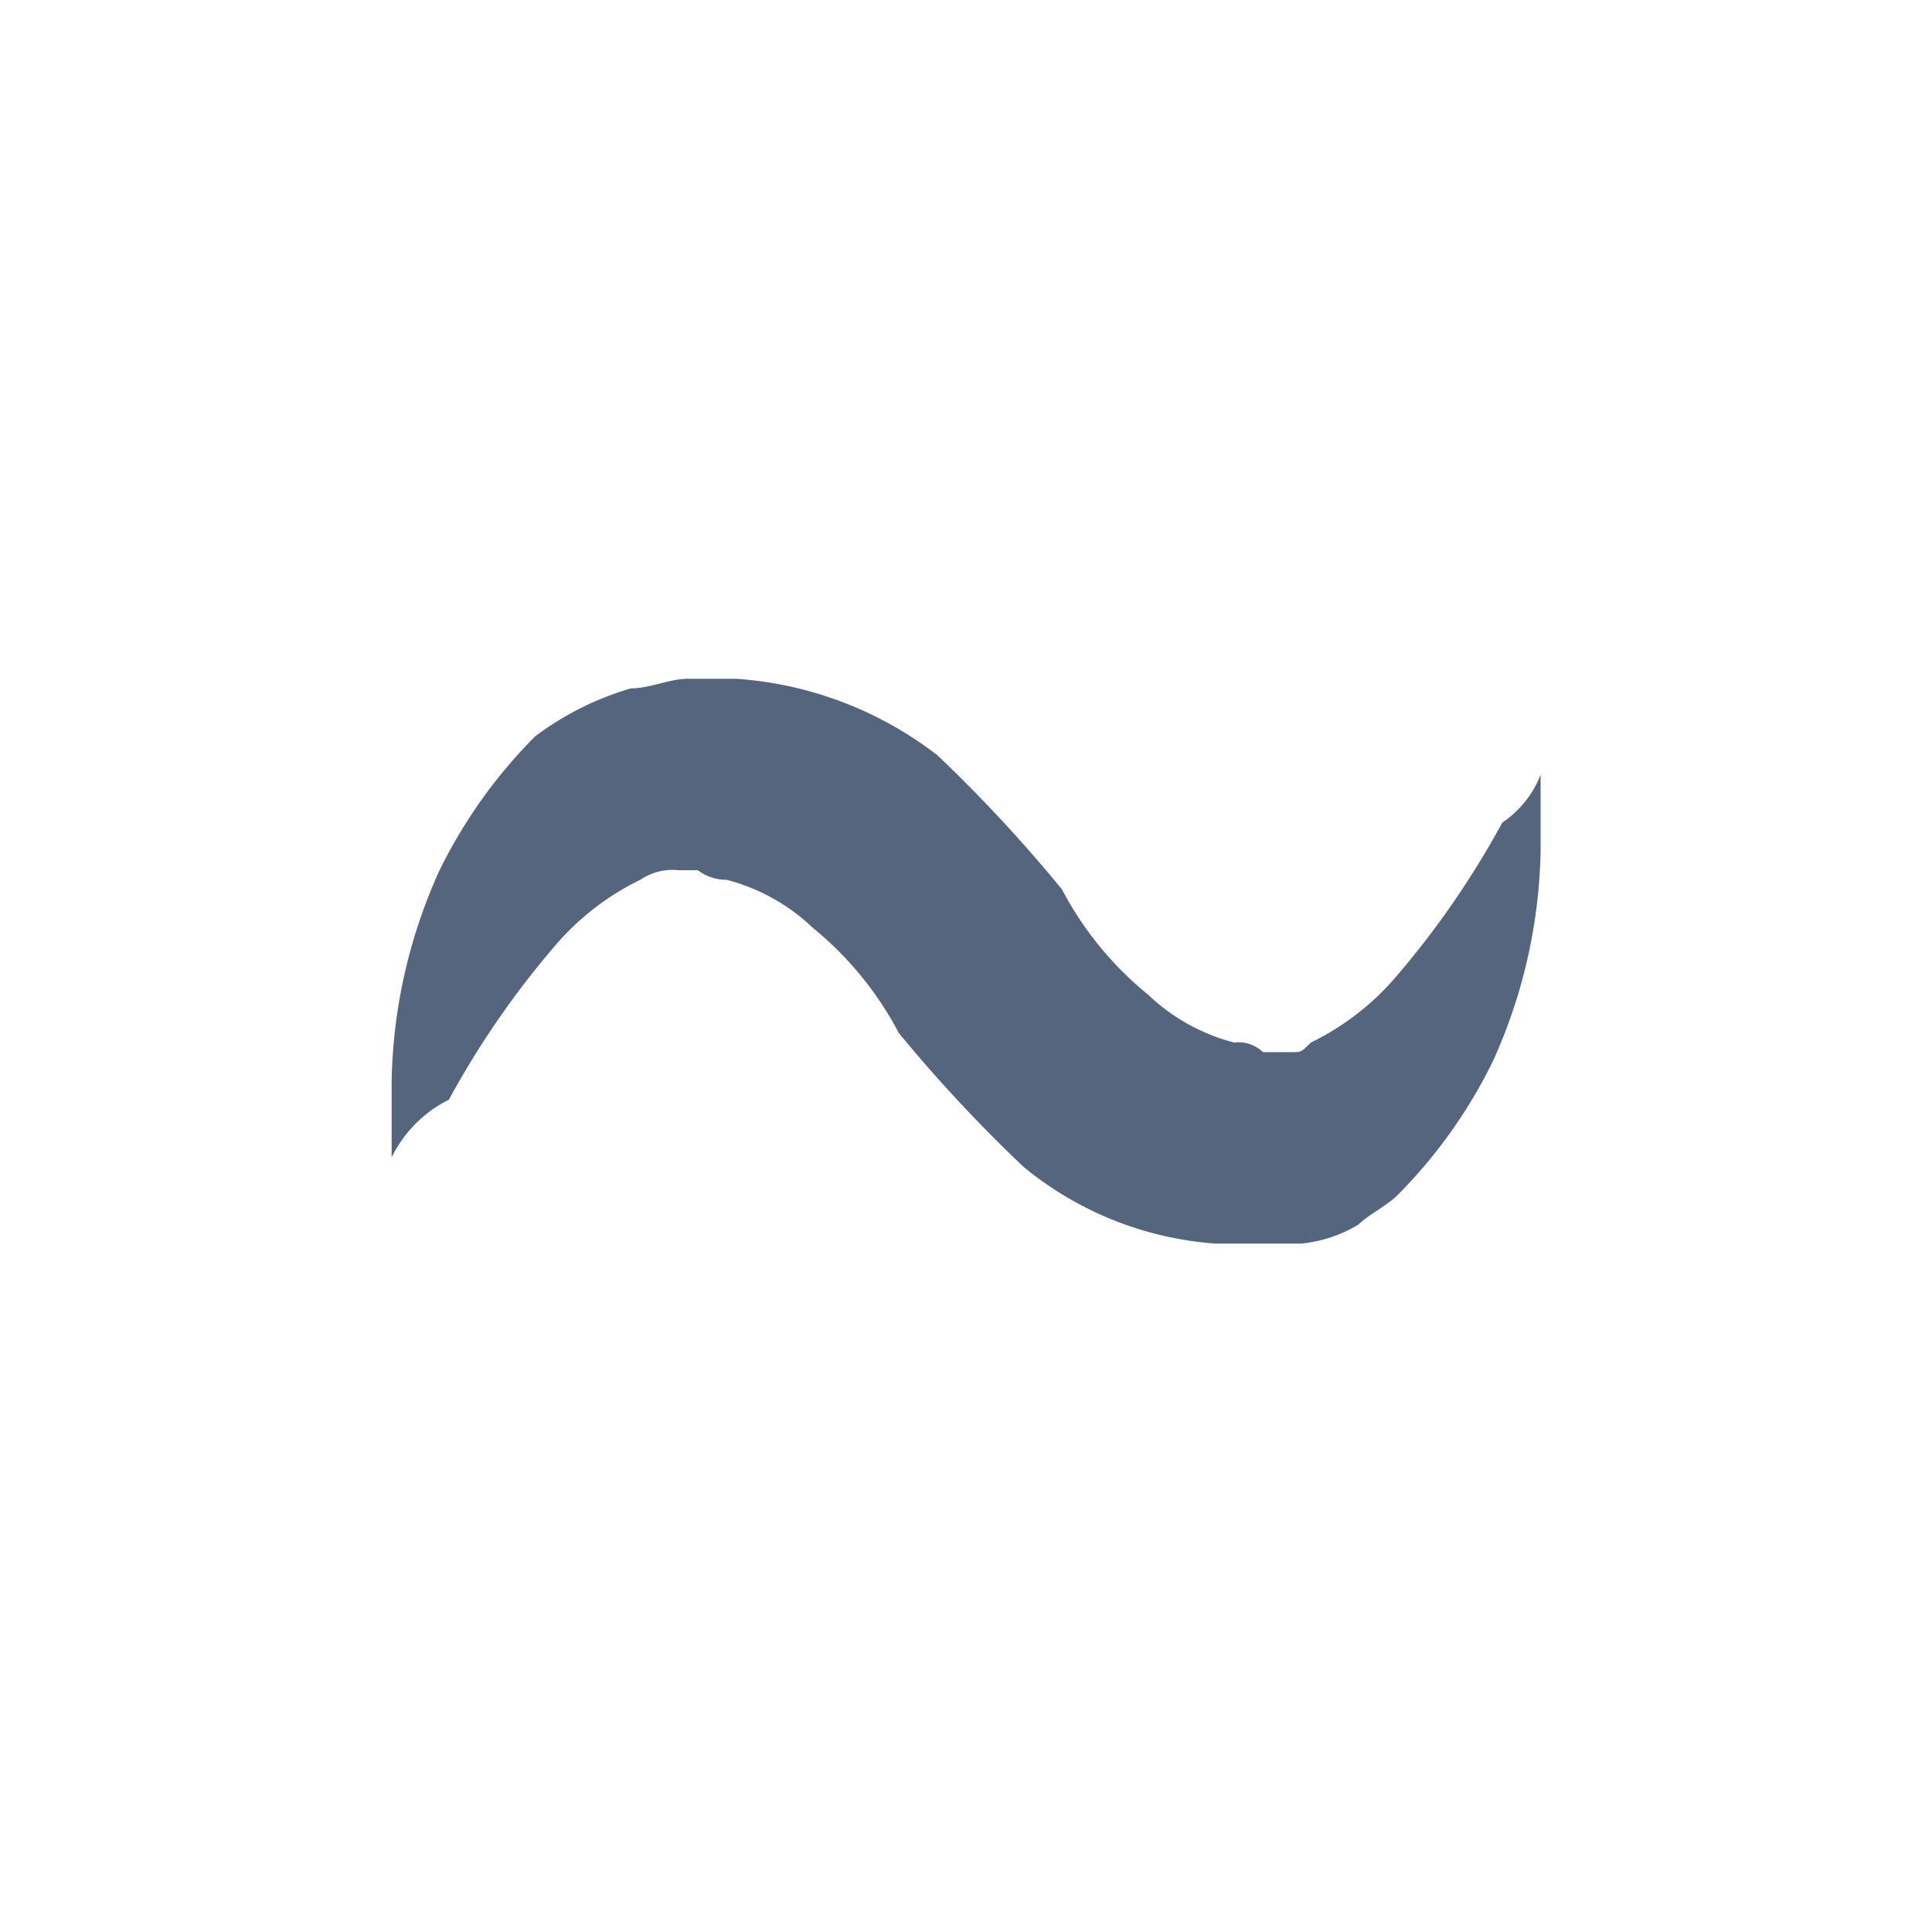 <svg height="24" viewBox="0 0 24 24" width="24" xmlns="http://www.w3.org/2000/svg"><path d="m0 0h24v24h-24z" fill="none"/><path d="m100 12.946v-.951a6.6 6.6 0 0 1 .595-2.616 6.272 6.272 0 0 1 1.189-1.665 3.72 3.72 0 0 1 1.189-.595c.238 0 .476-.119.713-.119h.595a4.6 4.6 0 0 1 2.5.951 18.321 18.321 0 0 1 1.546 1.665 4.2 4.2 0 0 0 1.07 1.308 2.431 2.431 0 0 0 1.07.595.437.437 0 0 1 .357.119h.357c.119 0 .119 0 .238-.119a3.278 3.278 0 0 0 1.07-.832 11 11 0 0 0 1.308-1.9 1.279 1.279 0 0 0 .476-.595v.948a6.6 6.6 0 0 1 -.595 2.616 6.272 6.272 0 0 1 -1.189 1.665c-.119.119-.357.238-.476.357a1.69 1.69 0 0 1 -.713.238h-1.07a4.225 4.225 0 0 1 -2.378-.951 18.32 18.32 0 0 1 -1.552-1.665 4.2 4.2 0 0 0 -1.07-1.308 2.431 2.431 0 0 0 -1.07-.595.587.587 0 0 1 -.357-.119h-.238a.715.715 0 0 0 -.476.119 3.278 3.278 0 0 0 -1.07.832 11 11 0 0 0 -1.308 1.9 1.565 1.565 0 0 0 -.711.717z" fill="#54657d" transform="translate(-95.135 1.432)"/></svg>